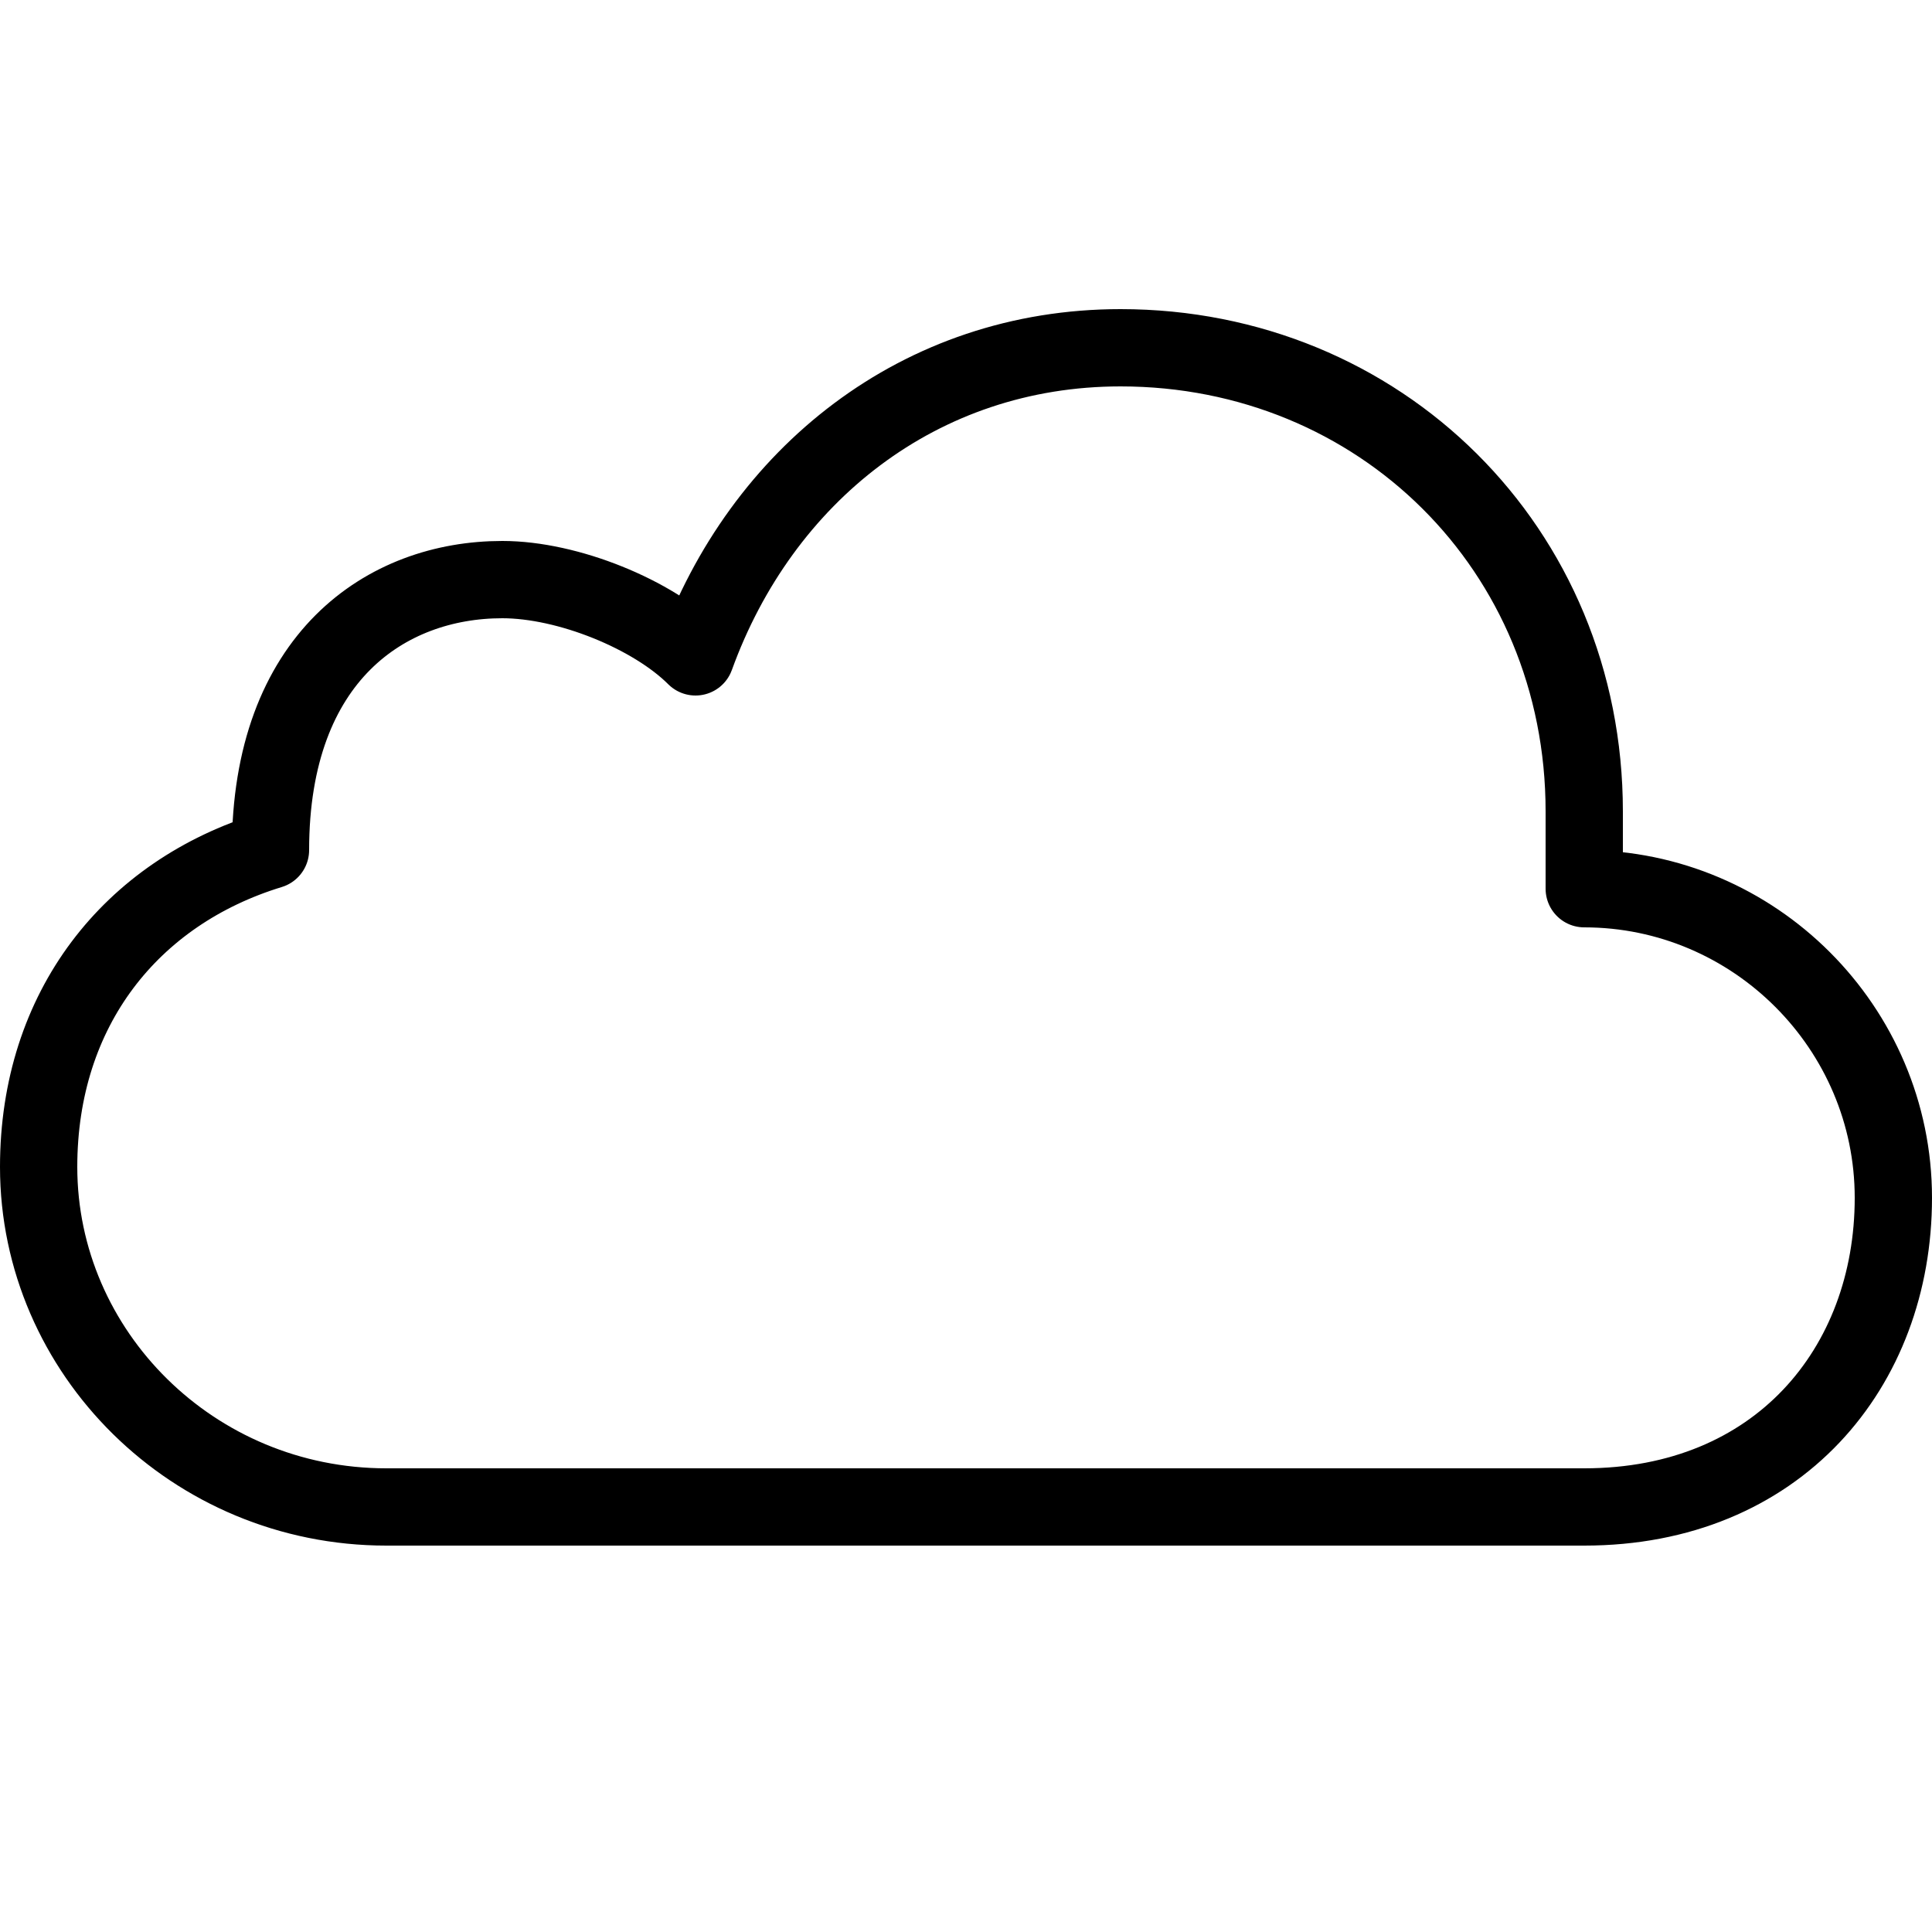 <?xml version="1.0" encoding="utf-8"?>
<!-- Generator: Adobe Illustrator 24.0.0, SVG Export Plug-In . SVG Version: 6.00 Build 0)  -->
<svg version="1.1" id="Layer_1" xmlns="http://www.w3.org/2000/svg" xmlns:xlink="http://www.w3.org/1999/xlink" x="0px" y="0px"
	 viewBox="0 0 50 50" style="enable-background:new 0 0 50 50;" xml:space="preserve">
<style type="text/css">
	.st0{fill:none;stroke:#000000;stroke-width:2;stroke-linecap:round;stroke-linejoin:round;stroke-miterlimit:10;}
</style>
<g id="Layer_1_1_">
	<path class="st0" d="M41,23L41,23c0-0.5,0-1.5,0-2c0-6.8-5.3-12-12-12c-5.2,0-9.3,3.3-11,8c-1.1-1.1-3.3-2-5-2c-3,0-6,2-6,7l0,0
		c-3.6,1.1-6,4.1-6,8.2C1,35,5,39,10,39c2.4,0,29,0,31,0c5,0,8-3.6,8-8S45.4,23,41,23z"/>
</g>
</svg>
